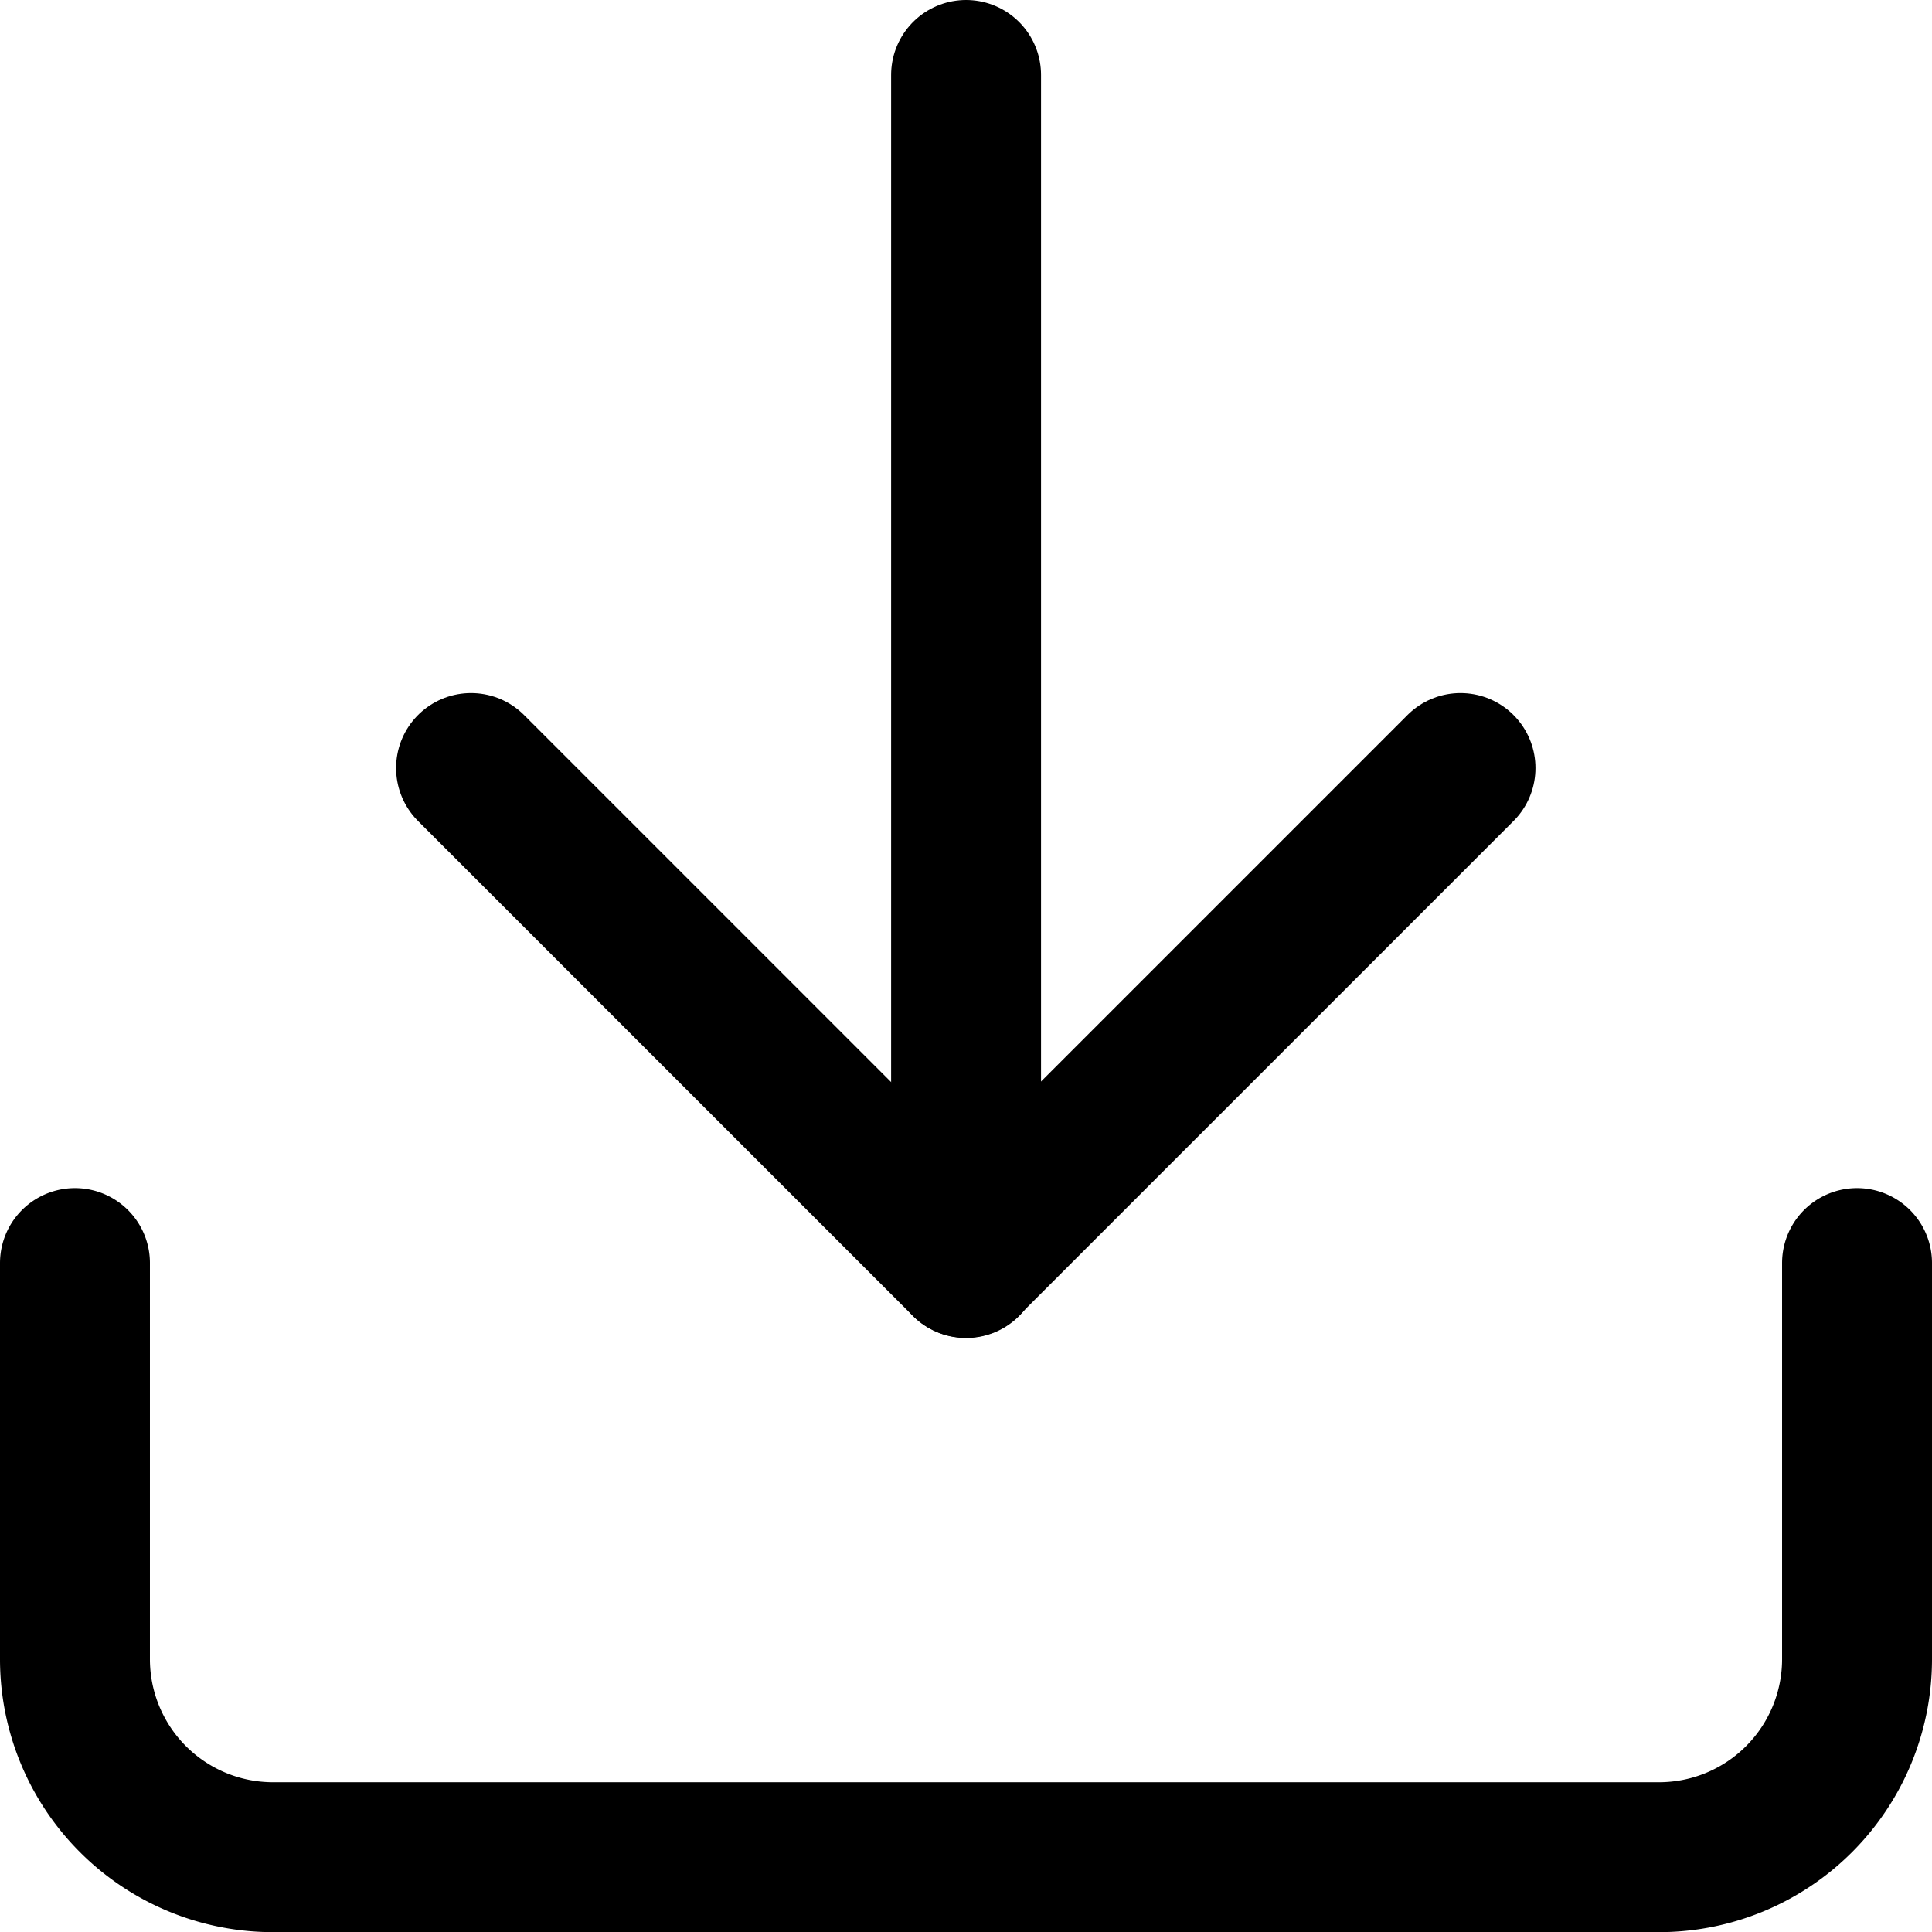 <svg xmlns="http://www.w3.org/2000/svg" width="12.887" height="12.887" viewBox="0 0 12.887 12.887">
  <g id="Icon_feather-download" data-name="Icon feather-download" transform="translate(-4 -4)">
    <path id="Path_58421" data-name="Path 58421" d="M16.387,22.5v2.642a1.321,1.321,0,0,1-1.321,1.321H5.821A1.321,1.321,0,0,1,4.5,25.142V22.5" transform="translate(0 -10.075)" fill="none" stroke="currentColor" stroke-linecap="round" stroke-linejoin="round" stroke-width="1"/>
    <path id="Path_58422" data-name="Path 58422" d="M10.5,15l3.3,3.3L17.1,15" transform="translate(-3.358 -5.877)" fill="none" stroke="currentColor" stroke-linecap="round" stroke-linejoin="round" stroke-width="1"/>
    <path id="Path_58423" data-name="Path 58423" d="M18,12.425V4.5" transform="translate(-7.556)" fill="none" stroke="currentColor" stroke-linecap="round" stroke-linejoin="round" stroke-width="1"/>
  </g>
</svg>
